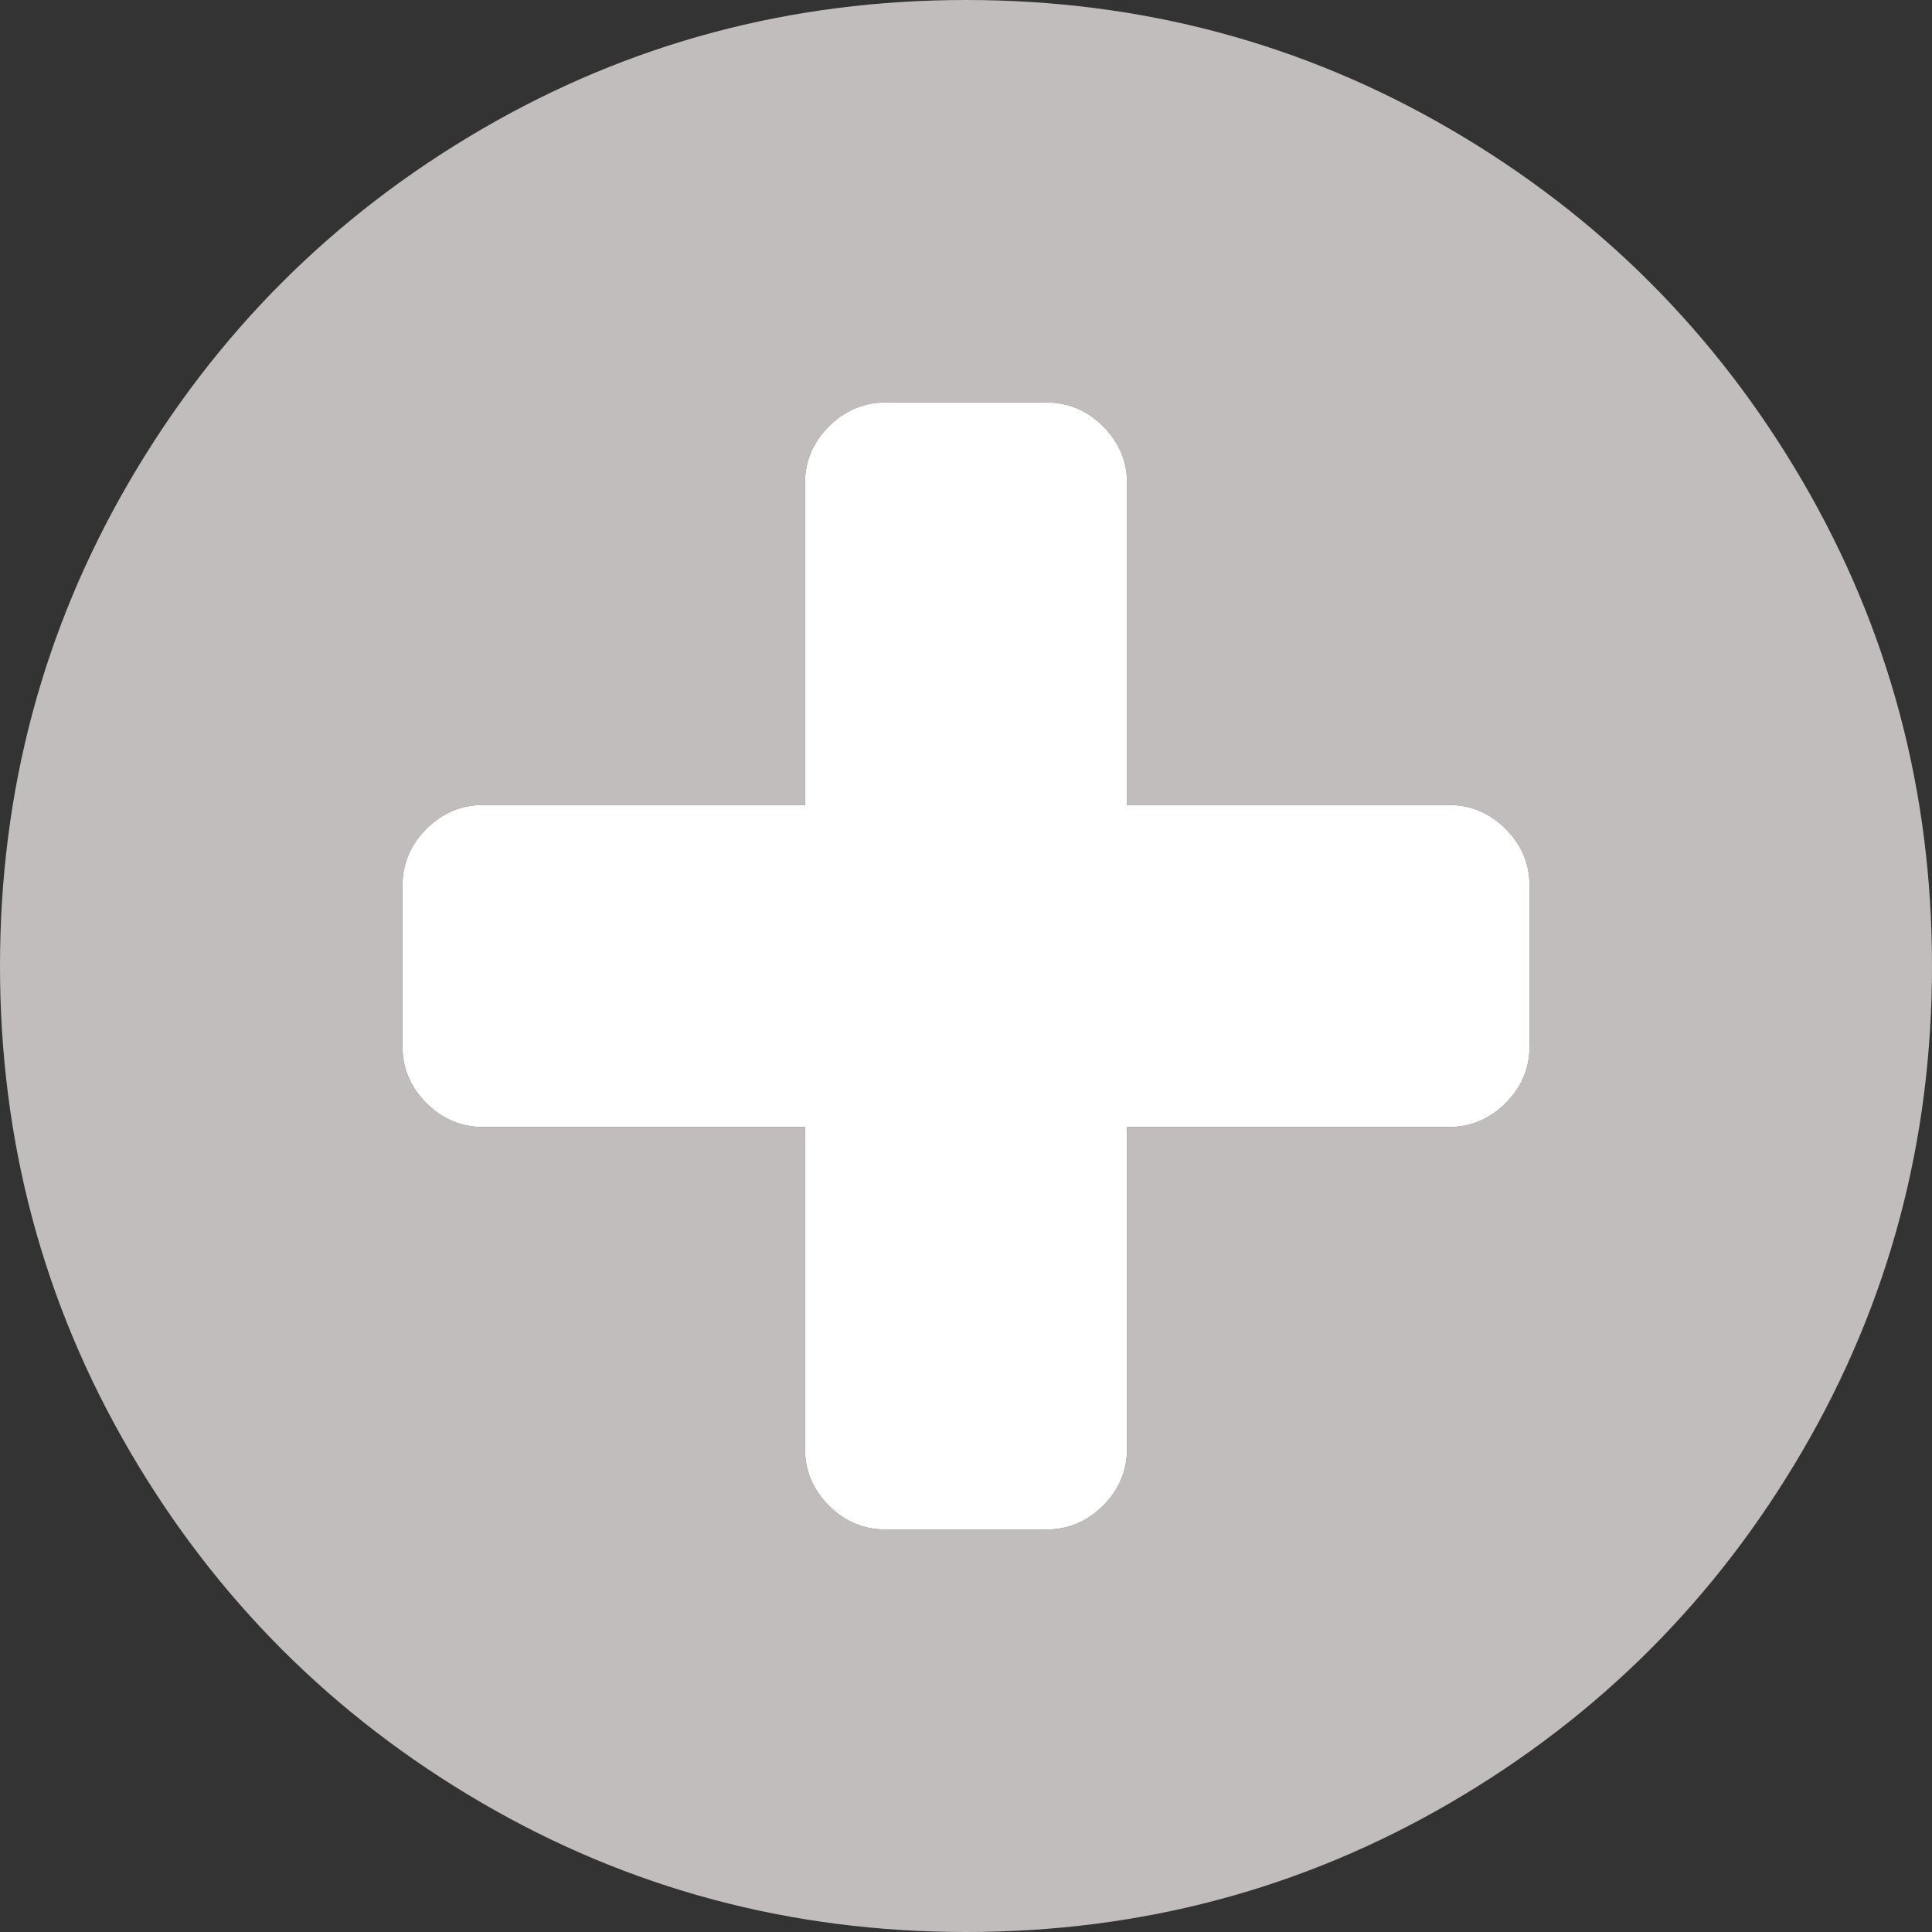 <?xml version="1.0" encoding="utf-8"?>
<!-- Generator: Adobe Illustrator 16.2.0, SVG Export Plug-In . SVG Version: 6.00 Build 0)  -->
<!DOCTYPE svg PUBLIC "-//W3C//DTD SVG 1.1//EN" "http://www.w3.org/Graphics/SVG/1.1/DTD/svg11.dtd">
<svg version="1.1" id="Capa_1" xmlns="http://www.w3.org/2000/svg" xmlns:xlink="http://www.w3.org/1999/xlink" x="0px" y="0px"
	 width="512px" height="512px" viewBox="0 0 512 512" enable-background="new 0 0 512 512" xml:space="preserve">
<rect x="0" y="0" width="512" height="512" fill="#333333" stroke="none"/>
<g>
	<path fill="#c1bdbd" d="M477.675,127.498c-22.893-39.22-53.945-70.272-93.166-93.164C345.28,11.443,302.458,0,256.008,0
		c-46.445,0-89.281,11.443-128.502,34.333C88.283,57.222,57.23,88.274,34.337,127.498C11.443,166.723,0,209.559,0,256
		c0,46.445,11.446,89.273,34.334,128.5c22.892,39.22,53.944,70.272,93.167,93.167c39.226,22.889,82.058,34.333,128.502,34.333
		s89.281-11.444,128.504-34.333c39.222-22.887,70.273-53.947,93.164-93.167c22.887-39.225,34.328-82.059,34.328-128.5
		C512,209.554,500.557,166.717,477.675,127.498z M405.342,277.334c0,5.776-2.114,10.783-6.337,14.999
		c-4.227,4.22-9.226,6.337-15,6.337h-85.336v85.328c0,5.776-2.116,10.778-6.337,15.007c-4.219,4.219-9.22,6.33-14.999,6.33h-42.665
		c-5.777,0-10.777-2.111-14.999-6.33c-4.224-4.228-6.336-9.229-6.336-15.007V298.67H128c-5.777,0-10.775-2.116-14.999-6.337
		c-4.222-4.215-6.333-9.222-6.333-14.999v-42.67c0-5.777,2.112-10.777,6.333-15c4.223-4.223,9.221-6.335,14.999-6.335h85.337
		v-85.333c0-5.778,2.112-10.775,6.335-14.999c4.222-4.222,9.222-6.333,14.999-6.333h42.67c5.777,0,10.78,2.112,14.999,6.333
		c4.22,4.223,6.338,9.221,6.338,14.999v85.333h85.327c5.777,0,10.779,2.112,15,6.335c4.223,4.221,6.337,9.221,6.337,15V277.334z"/>
	<g>
		<path fill="#FFFFFF" d="M405.342,277.334c0,5.776-2.114,10.783-6.337,14.999c-4.227,4.22-9.226,6.337-15,6.337h-85.336v85.328
			c0,5.776-2.116,10.778-6.337,15.007c-4.219,4.219-9.22,6.33-14.999,6.33h-42.665c-5.777,0-10.777-2.111-14.999-6.33
			c-4.224-4.228-6.336-9.229-6.336-15.007V298.67H128c-5.777,0-10.775-2.116-14.999-6.337c-4.222-4.215-6.333-9.222-6.333-14.999
			v-42.67c0-5.777,2.112-10.777,6.333-15c4.223-4.223,9.221-6.335,14.999-6.335h85.337v-85.333c0-5.778,2.112-10.775,6.335-14.999
			c4.222-4.222,9.222-6.333,14.999-6.333h42.67c5.777,0,10.78,2.112,14.999,6.333c4.22,4.223,6.338,9.221,6.338,14.999v85.333
			h85.327c5.777,0,10.779,2.112,15,6.335c4.223,4.221,6.337,9.221,6.337,15V277.334z"/>
	</g>
</g>
</svg>
